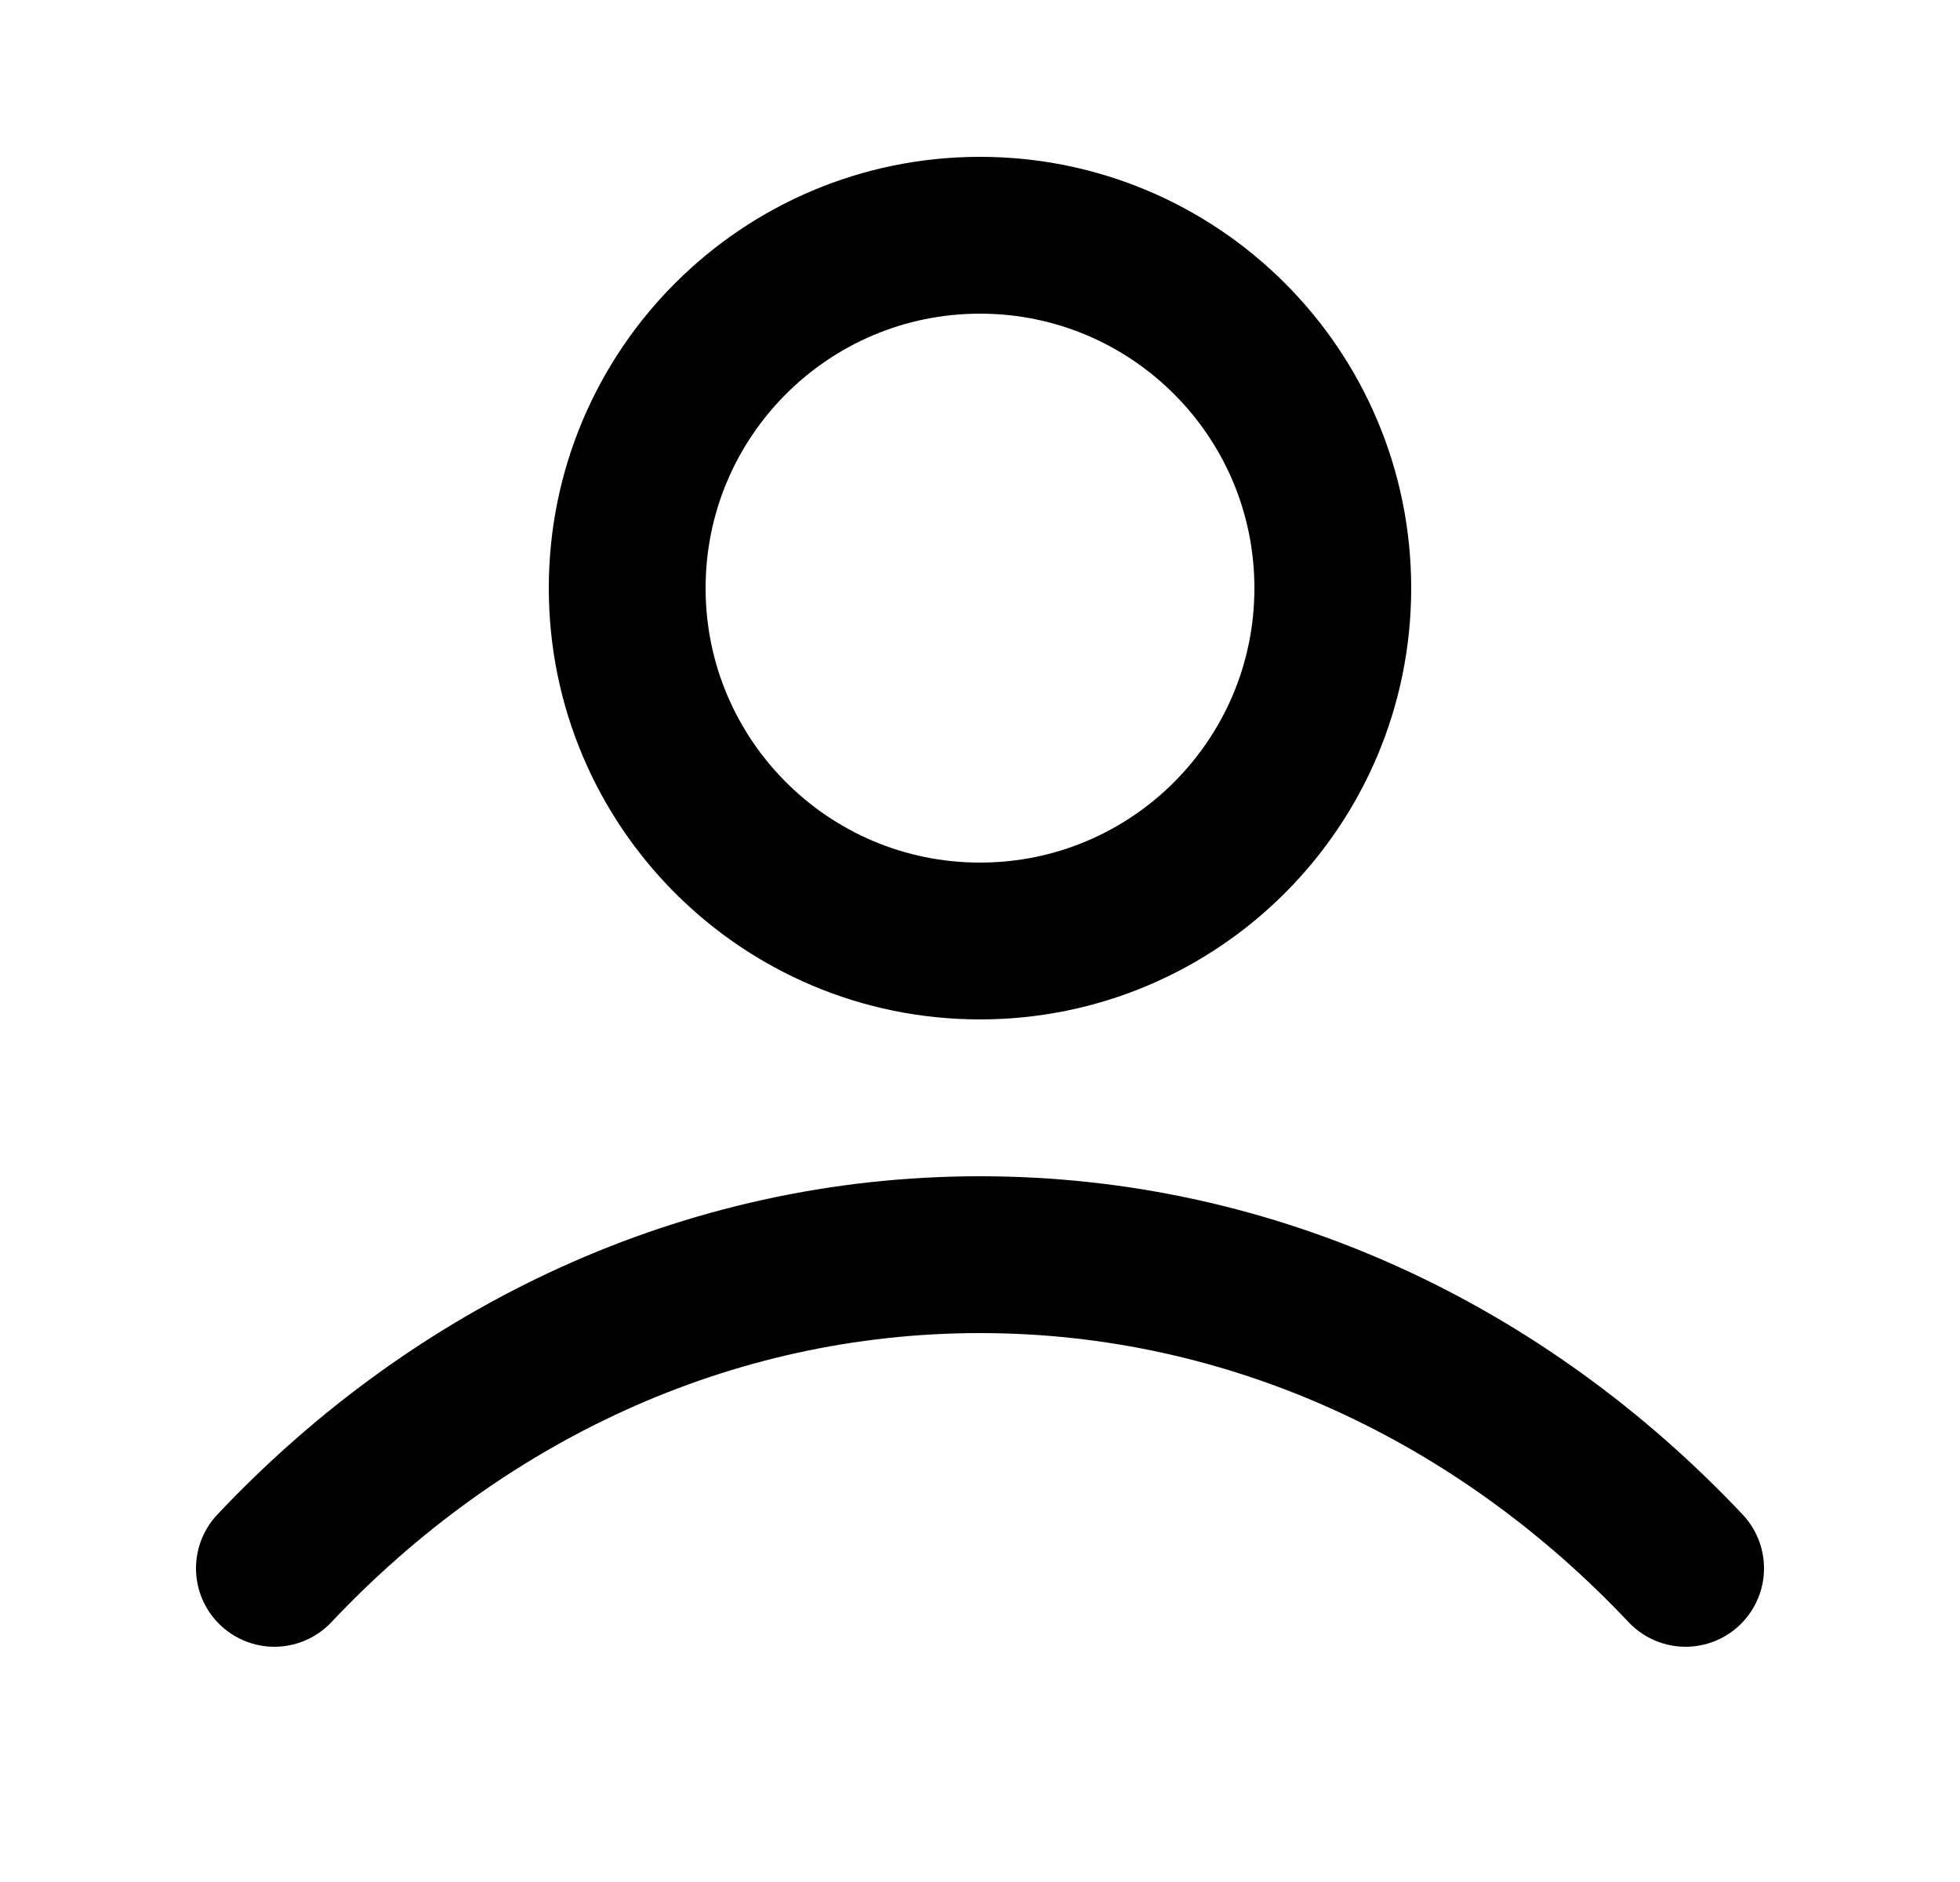 <svg width="25" height="24" viewBox="0 0 25 24" fill="none" xmlns="http://www.w3.org/2000/svg">
<path d="M3.5 20C5.836 17.523 9.007 16 12.5 16C15.993 16 19.164 17.523 21.5 20M17 7.5C17 9.985 14.985 12 12.5 12C10.015 12 8 9.985 8 7.5C8 5.015 10.015 3 12.5 3C14.985 3 17 5.015 17 7.5Z" stroke="black" stroke-width="2" stroke-linecap="round" stroke-linejoin="round"/>
</svg>
